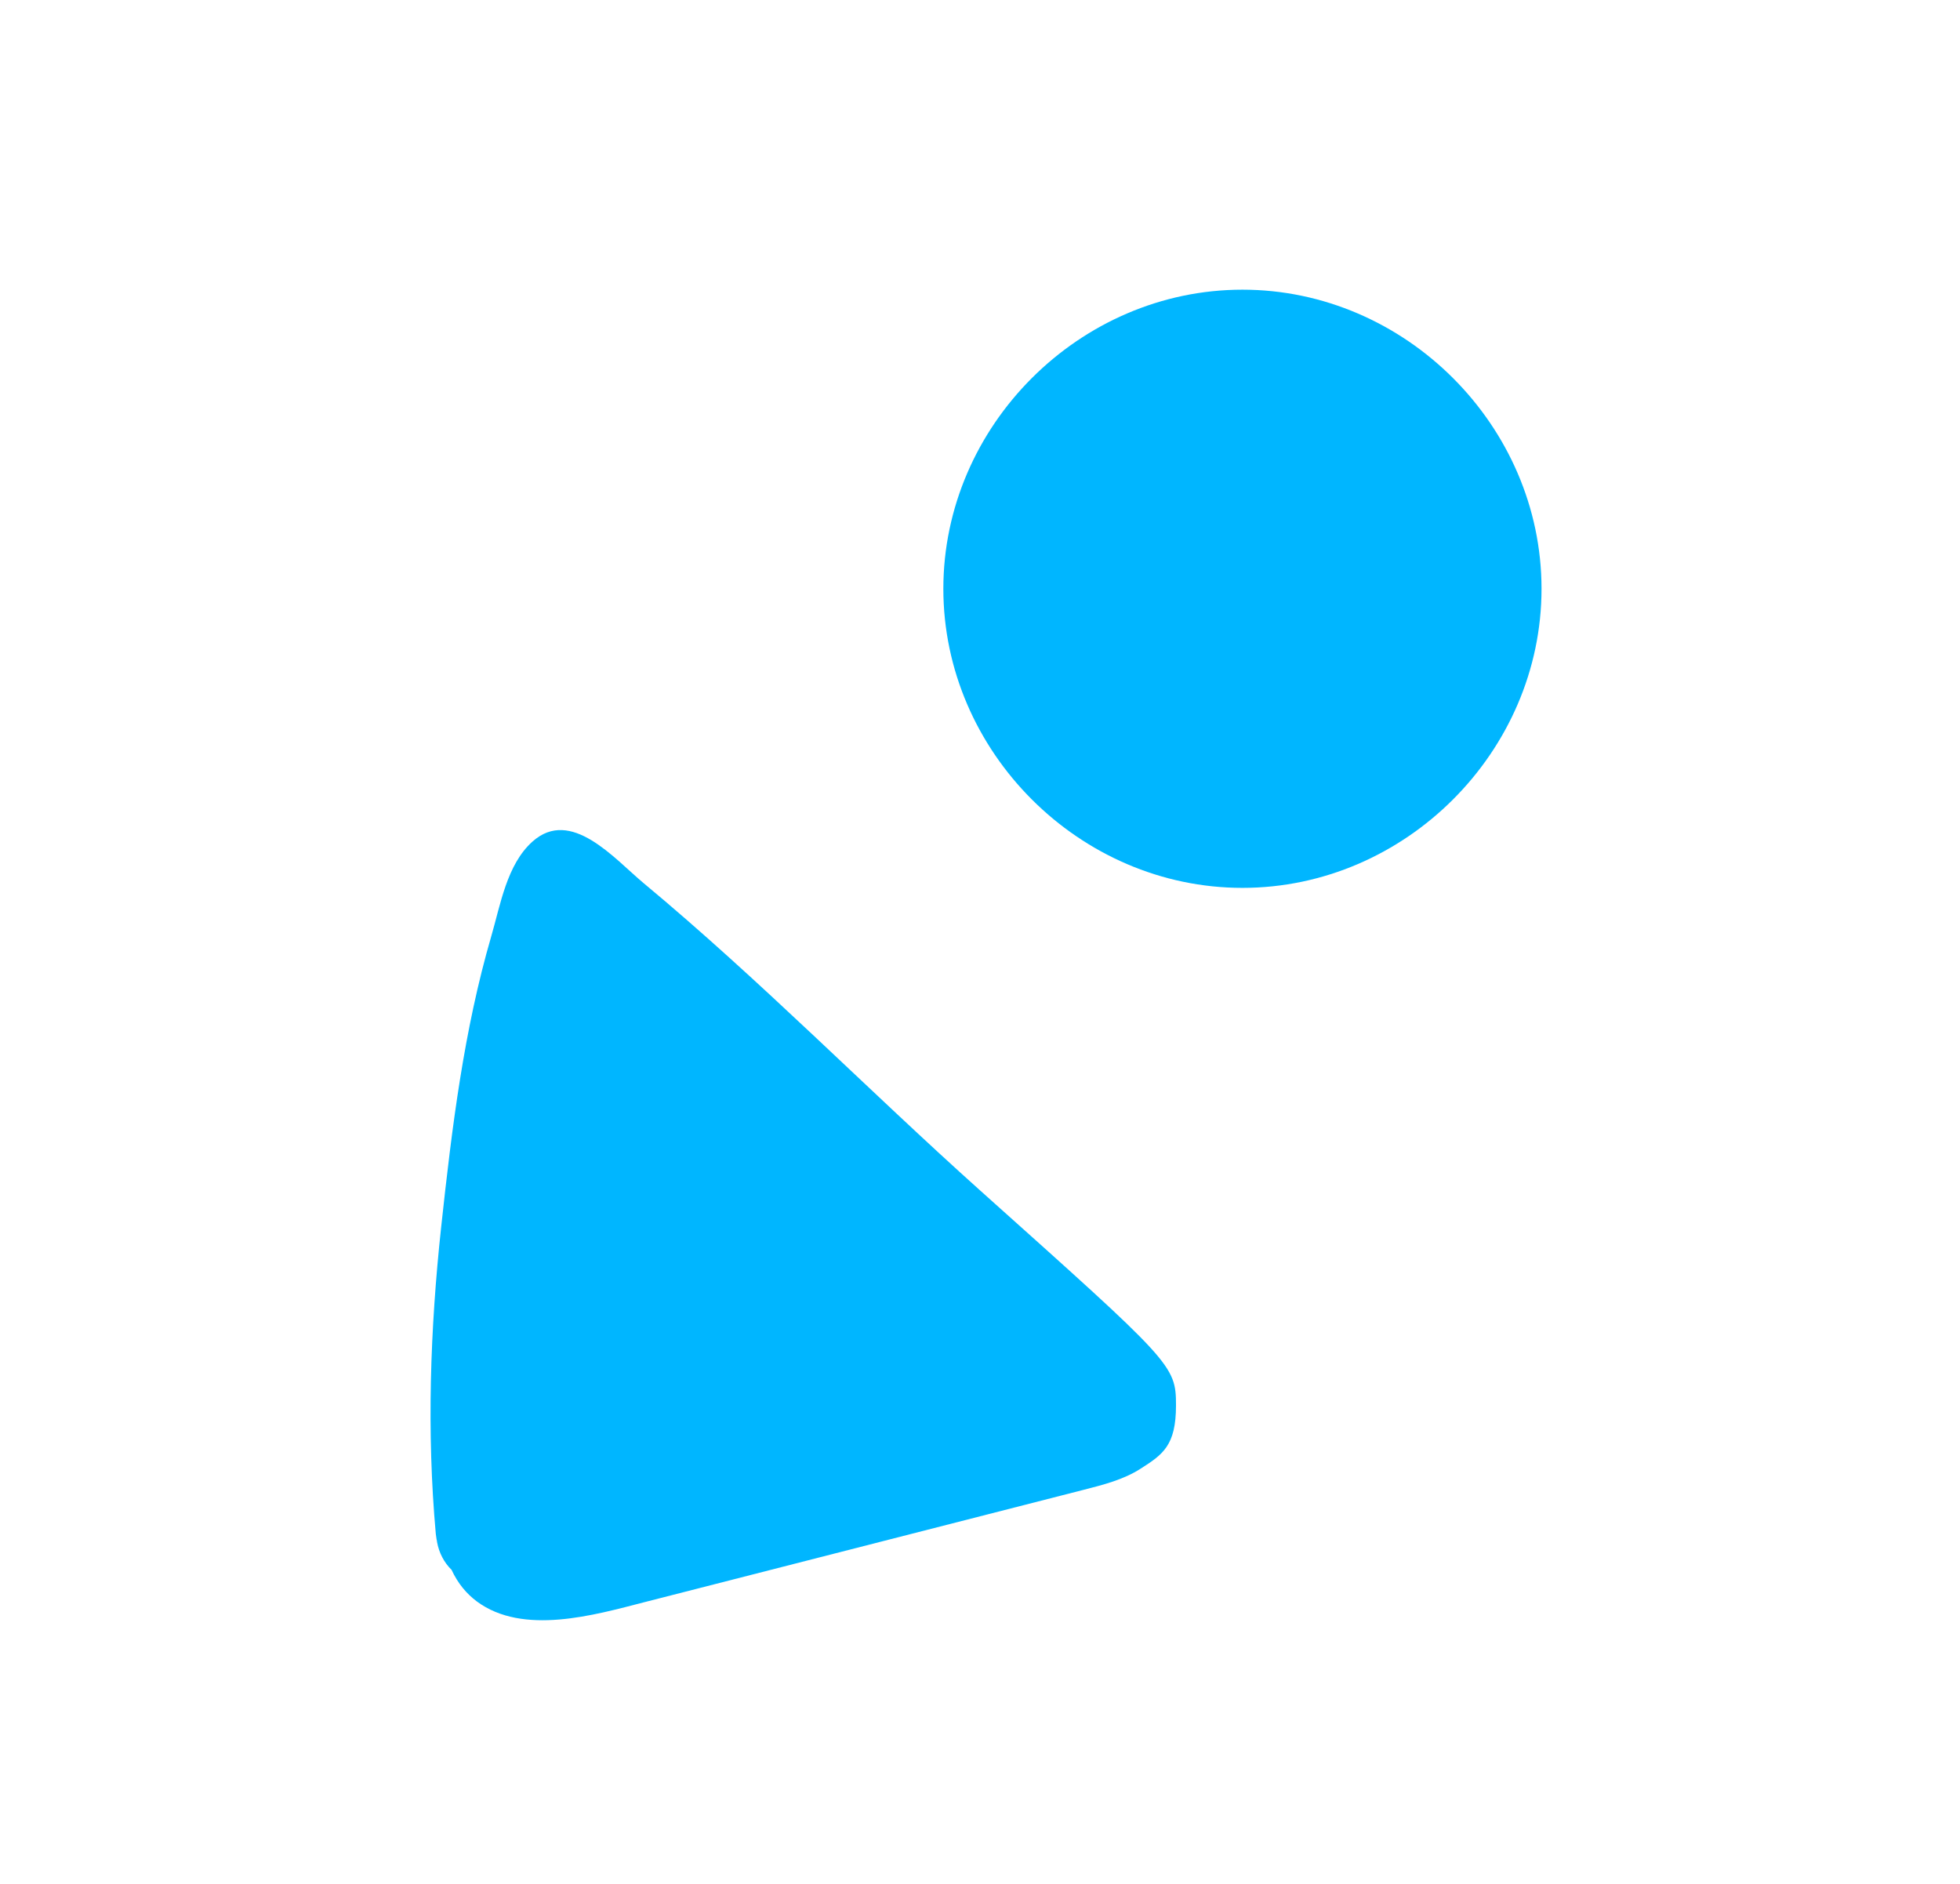 <?xml version="1.0" encoding="UTF-8"?>
<svg id="Worm" xmlns="http://www.w3.org/2000/svg" viewBox="0 0 77 74">
  <defs>
    <style>
      .cls-1 {
        fill: #00b6ff;
      }
    </style>
  </defs>
  <path class="cls-1" d="m37.06,23.13c0-6.4,5.35-11.75,11.75-11.75s11.75,5.35,11.75,11.75-5.35,11.75-11.75,11.75-11.75-5.35-11.75-11.75Z"/>
  <path class="cls-1" d="m18.73,62.91c-.4-.3-.74-.7-.99-1.24-.29-.28-.49-.66-.57-1.09,0-.04-.01-.07-.02-.11-.01-.07-.02-.13-.03-.22-.36-4-.22-8.04.21-12.03s.9-7.76,1.97-11.44c.36-1.23.61-2.82,1.62-3.72,1.51-1.35,3.21.67,4.36,1.63,4.55,3.78,8.83,8.14,13.24,12.09,7.53,6.74,7.68,6.85,7.68,8.43s-.52,1.93-1.38,2.48c-.68.44-1.48.64-2.26.84-5.75,1.47-11.49,2.94-17.24,4.41-1.98.51-4.77,1.32-6.59-.03Z"/>
</svg>